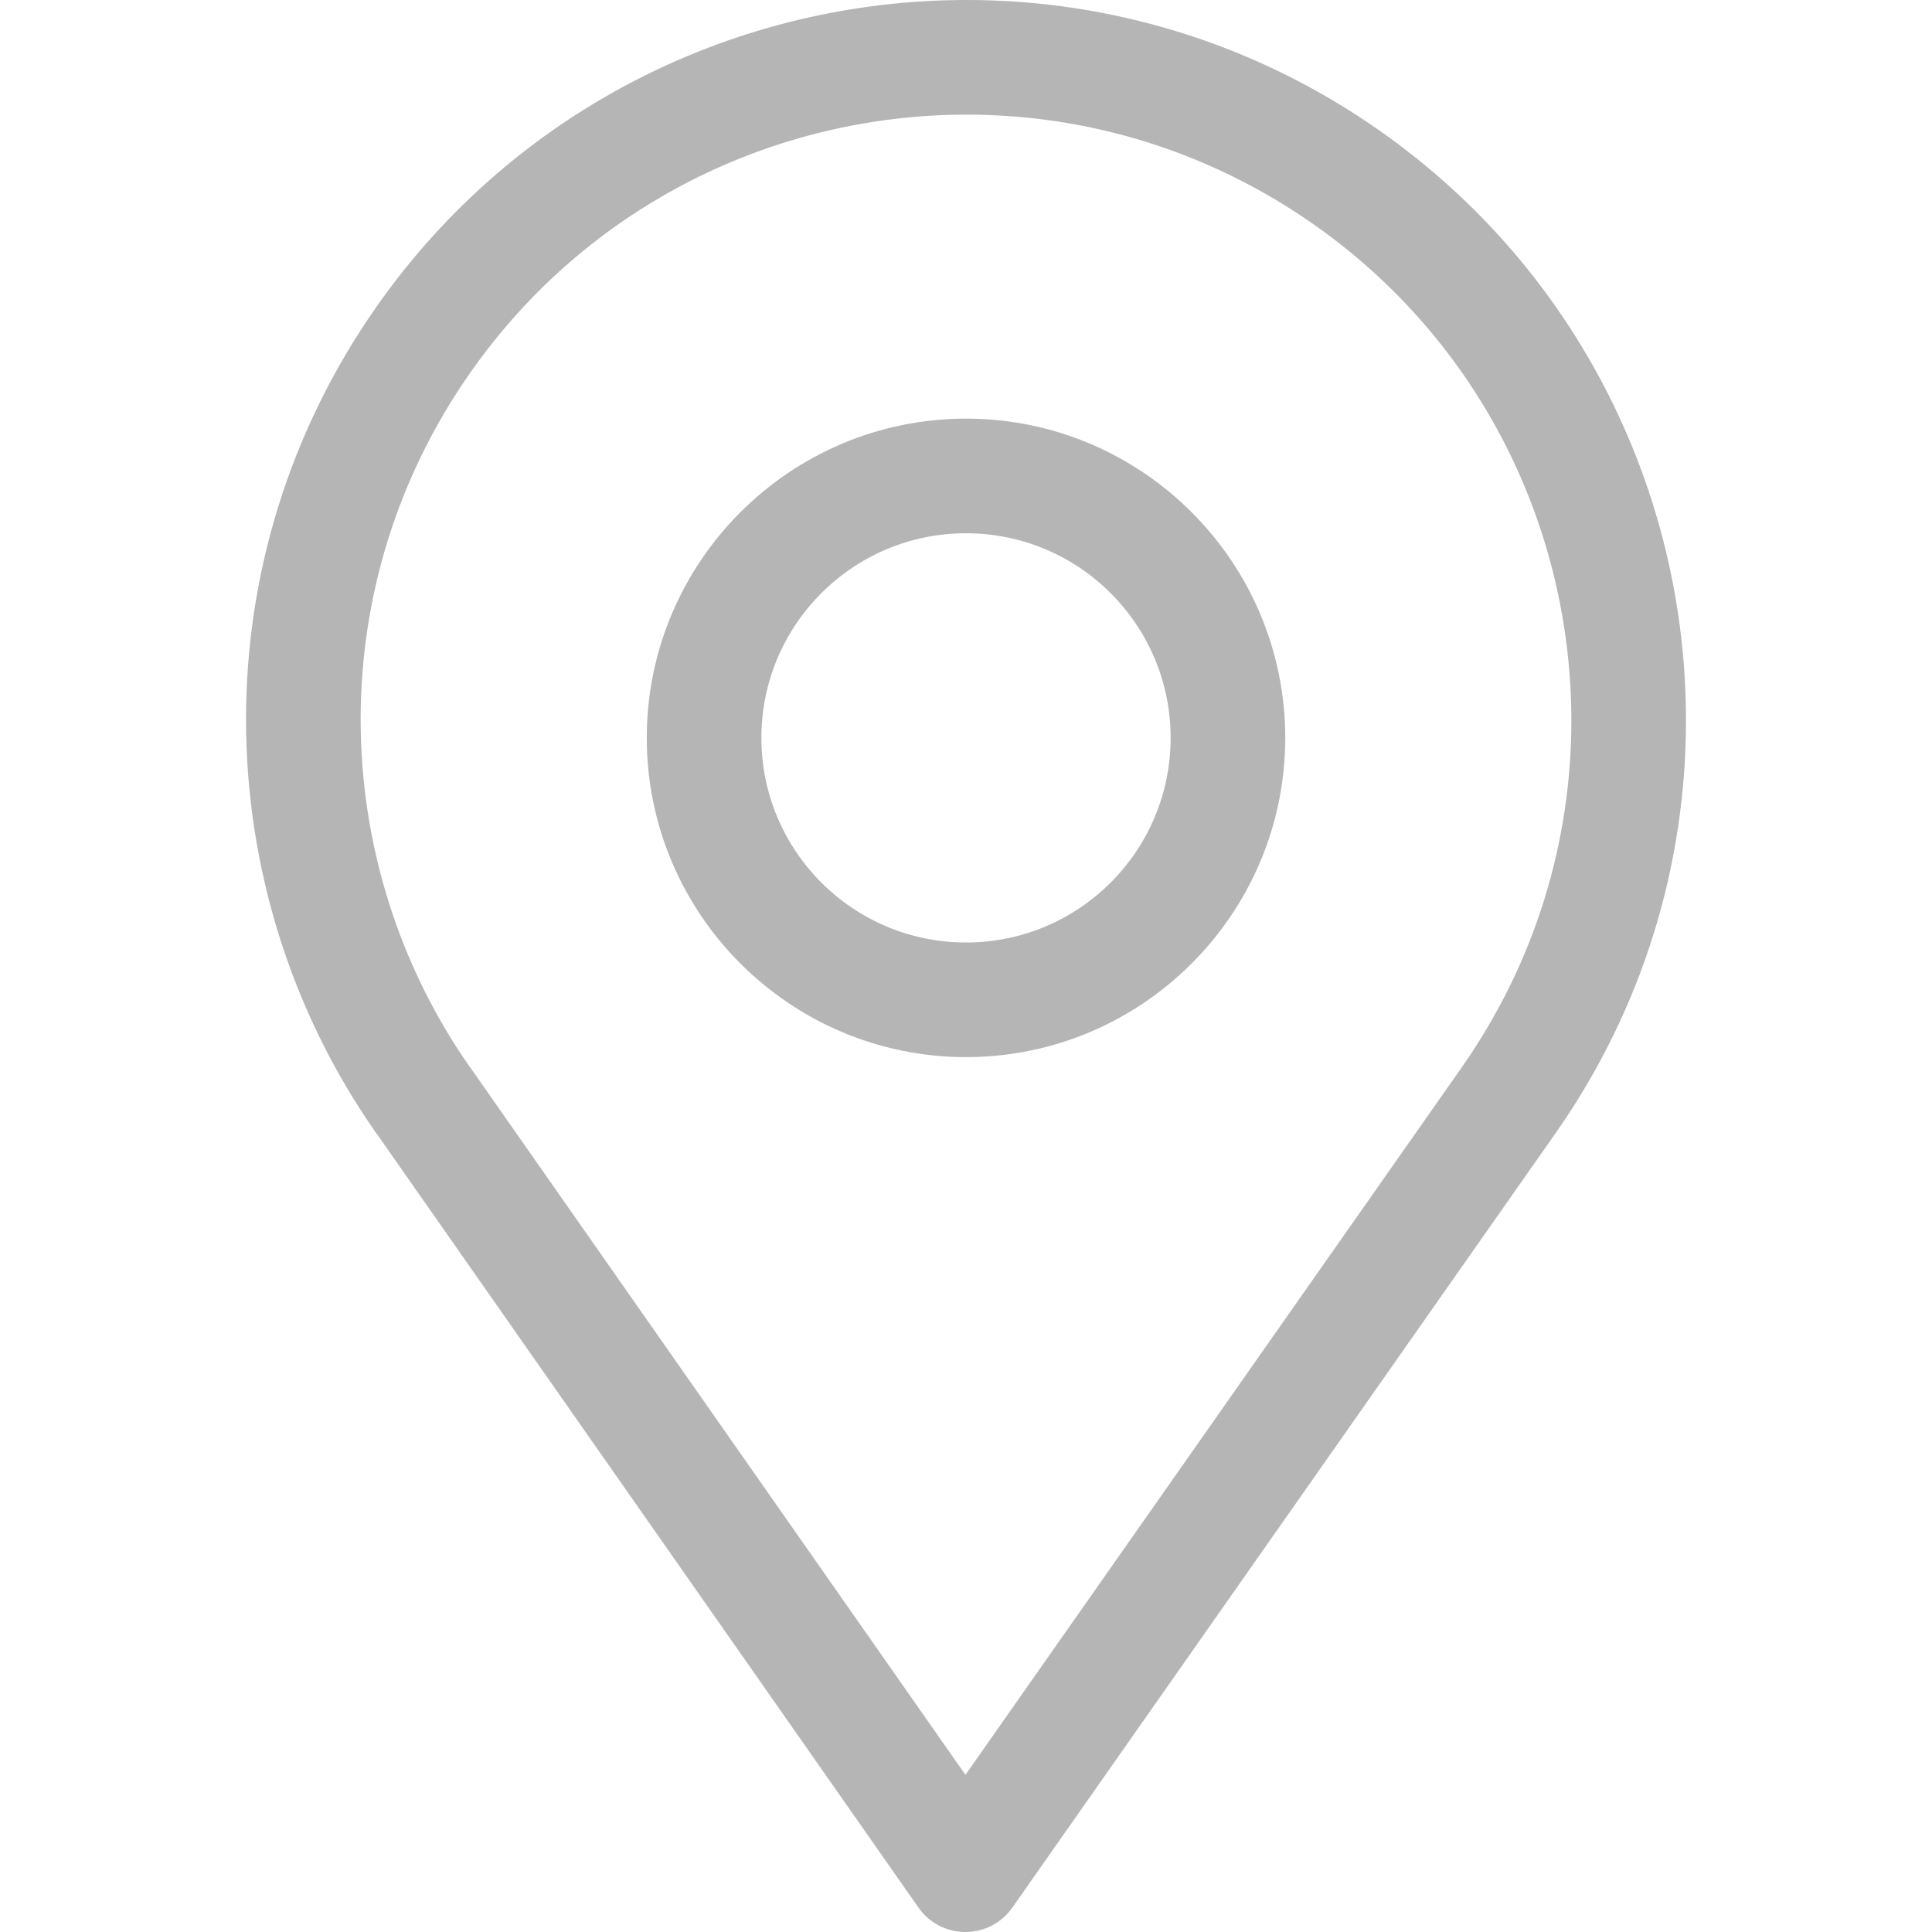 <svg version="1.1" xmlns="http://www.w3.org/2000/svg" xmlns:xlink="http://www.w3.org/1999/xlink" x="0px" y="0px"
	width="500px" height="500px" viewBox="0 0 500 500" enable-background="new 0 0 500 500" xml:space="preserve">
		<path fill="#B5B5B6" d="M436.33,186.464c0.029-58.676-27.709-116.534-79.446-152.767C324.409,10.958,287.055-0.015,250.17,0
			c-58.69-0.021-116.563,27.723-152.795,79.468c-22.748,32.489-33.712,69.844-33.705,106.728
			c0.007,37.891,11.522,75.392,33.64,106.996l0.037-0.029c0.007,0.015,0.007,0.044,0.021,0.059l140.325,200.449
			c2.788,3.982,7.286,6.329,12.145,6.329s9.357-2.332,12.152-6.315L402.61,293.222c0,0,0-0.015,0.015-0.015l0,0
			C425.38,260.719,436.345,223.363,436.33,186.464z M249.858,459.328L121.672,276.217c-0.029-0.044-0.072-0.058-0.101-0.102
			c-18.54-26.521-28.237-58.068-28.237-89.919c0.014-31.047,9.176-62.319,28.346-89.716c30.497-43.547,79.041-66.795,128.491-66.816
			c31.048,0.007,62.305,9.168,89.709,28.338c43.54,30.49,66.772,79.027,66.787,128.462c0,31.062-9.168,62.333-28.346,89.738l0,0
			L249.858,459.328z"/>
		<path fill="#B5B5B6" d="M250.003,138.007c29.244,0,52.955,23.711,52.955,52.955c0,29.244-23.711,52.955-52.955,52.955
			c-29.244,0-52.955-23.711-52.955-52.955C197.048,161.718,220.759,138.007,250.003,138.007 M250.003,108.343
			c-45.553,0-82.619,37.065-82.619,82.619s37.065,82.619,82.619,82.619s82.619-37.066,82.619-82.619S295.557,108.343,250.003,108.343
			z"/>
</svg>
